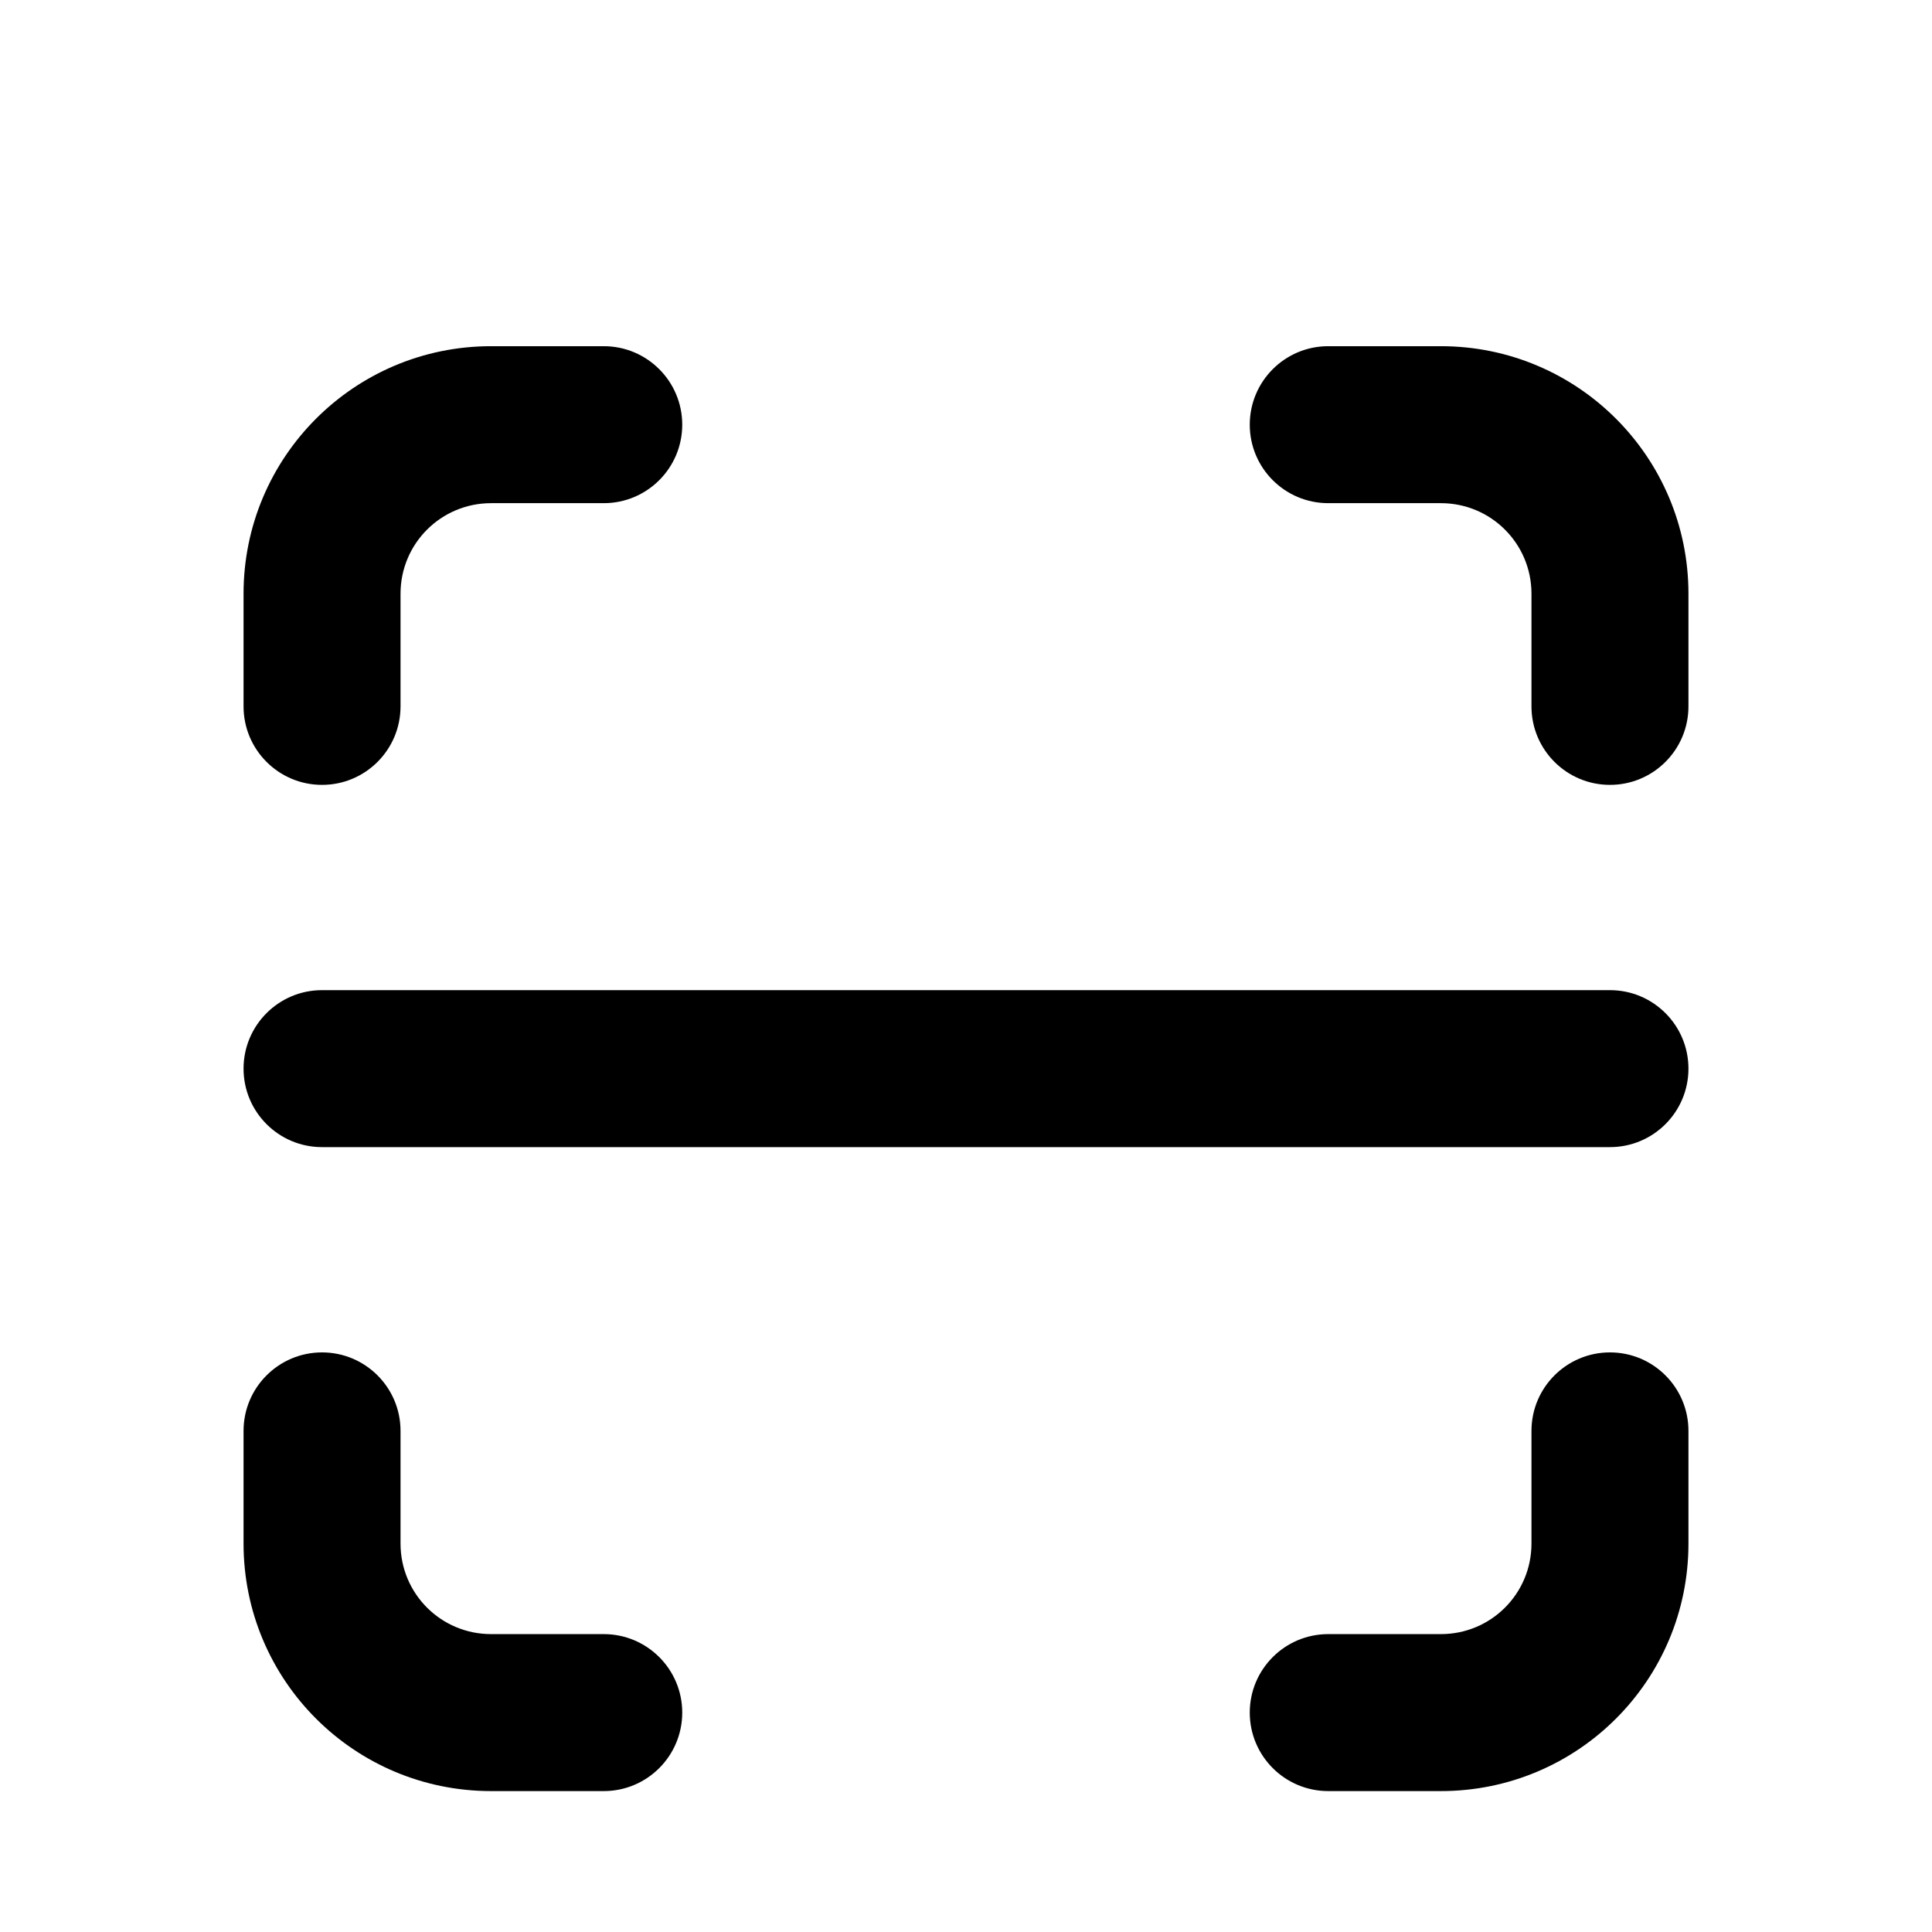 <svg width="16" height="16" viewBox="0 0 16 16" fill="none" xmlns="http://www.w3.org/2000/svg">
<path d="M4.067 2.867C2.934 2.867 2.017 3.785 2.017 4.917V5.85C2.017 6.209 2.308 6.5 2.667 6.5C3.026 6.5 3.317 6.209 3.317 5.85V4.917C3.317 4.502 3.652 4.167 4.067 4.167H5C5.359 4.167 5.65 3.876 5.65 3.517C5.65 3.158 5.359 2.867 5 2.867H4.067Z" fill="black"/>
<path d="M11 2.867C10.641 2.867 10.35 3.158 10.35 3.517C10.35 3.876 10.641 4.167 11 4.167H11.933C12.348 4.167 12.683 4.502 12.683 4.917V5.85C12.683 6.209 12.974 6.5 13.333 6.5C13.692 6.5 13.983 6.209 13.983 5.85V4.917C13.983 3.785 13.066 2.867 11.933 2.867H11Z" fill="black"/>
<path d="M3.317 11.85C3.317 11.491 3.026 11.2 2.667 11.2C2.308 11.2 2.017 11.491 2.017 11.85V12.783C2.017 13.916 2.934 14.833 4.067 14.833H5C5.359 14.833 5.65 14.542 5.65 14.183C5.65 13.824 5.359 13.533 5 13.533H4.067C3.652 13.533 3.317 13.198 3.317 12.783V11.85Z" fill="black"/>
<path d="M13.983 11.85C13.983 11.491 13.692 11.2 13.333 11.2C12.974 11.2 12.683 11.491 12.683 11.85V12.783C12.683 13.198 12.348 13.533 11.933 13.533H11C10.641 13.533 10.35 13.824 10.35 14.183C10.35 14.542 10.641 14.833 11 14.833H11.933C13.066 14.833 13.983 13.916 13.983 12.783V11.85Z" fill="black"/>
<path d="M2.667 8.2C2.308 8.2 2.017 8.491 2.017 8.85C2.017 9.209 2.308 9.5 2.667 9.5H13.333C13.692 9.5 13.983 9.209 13.983 8.85C13.983 8.491 13.692 8.2 13.333 8.2H2.667Z" fill="black"/>
</svg>
